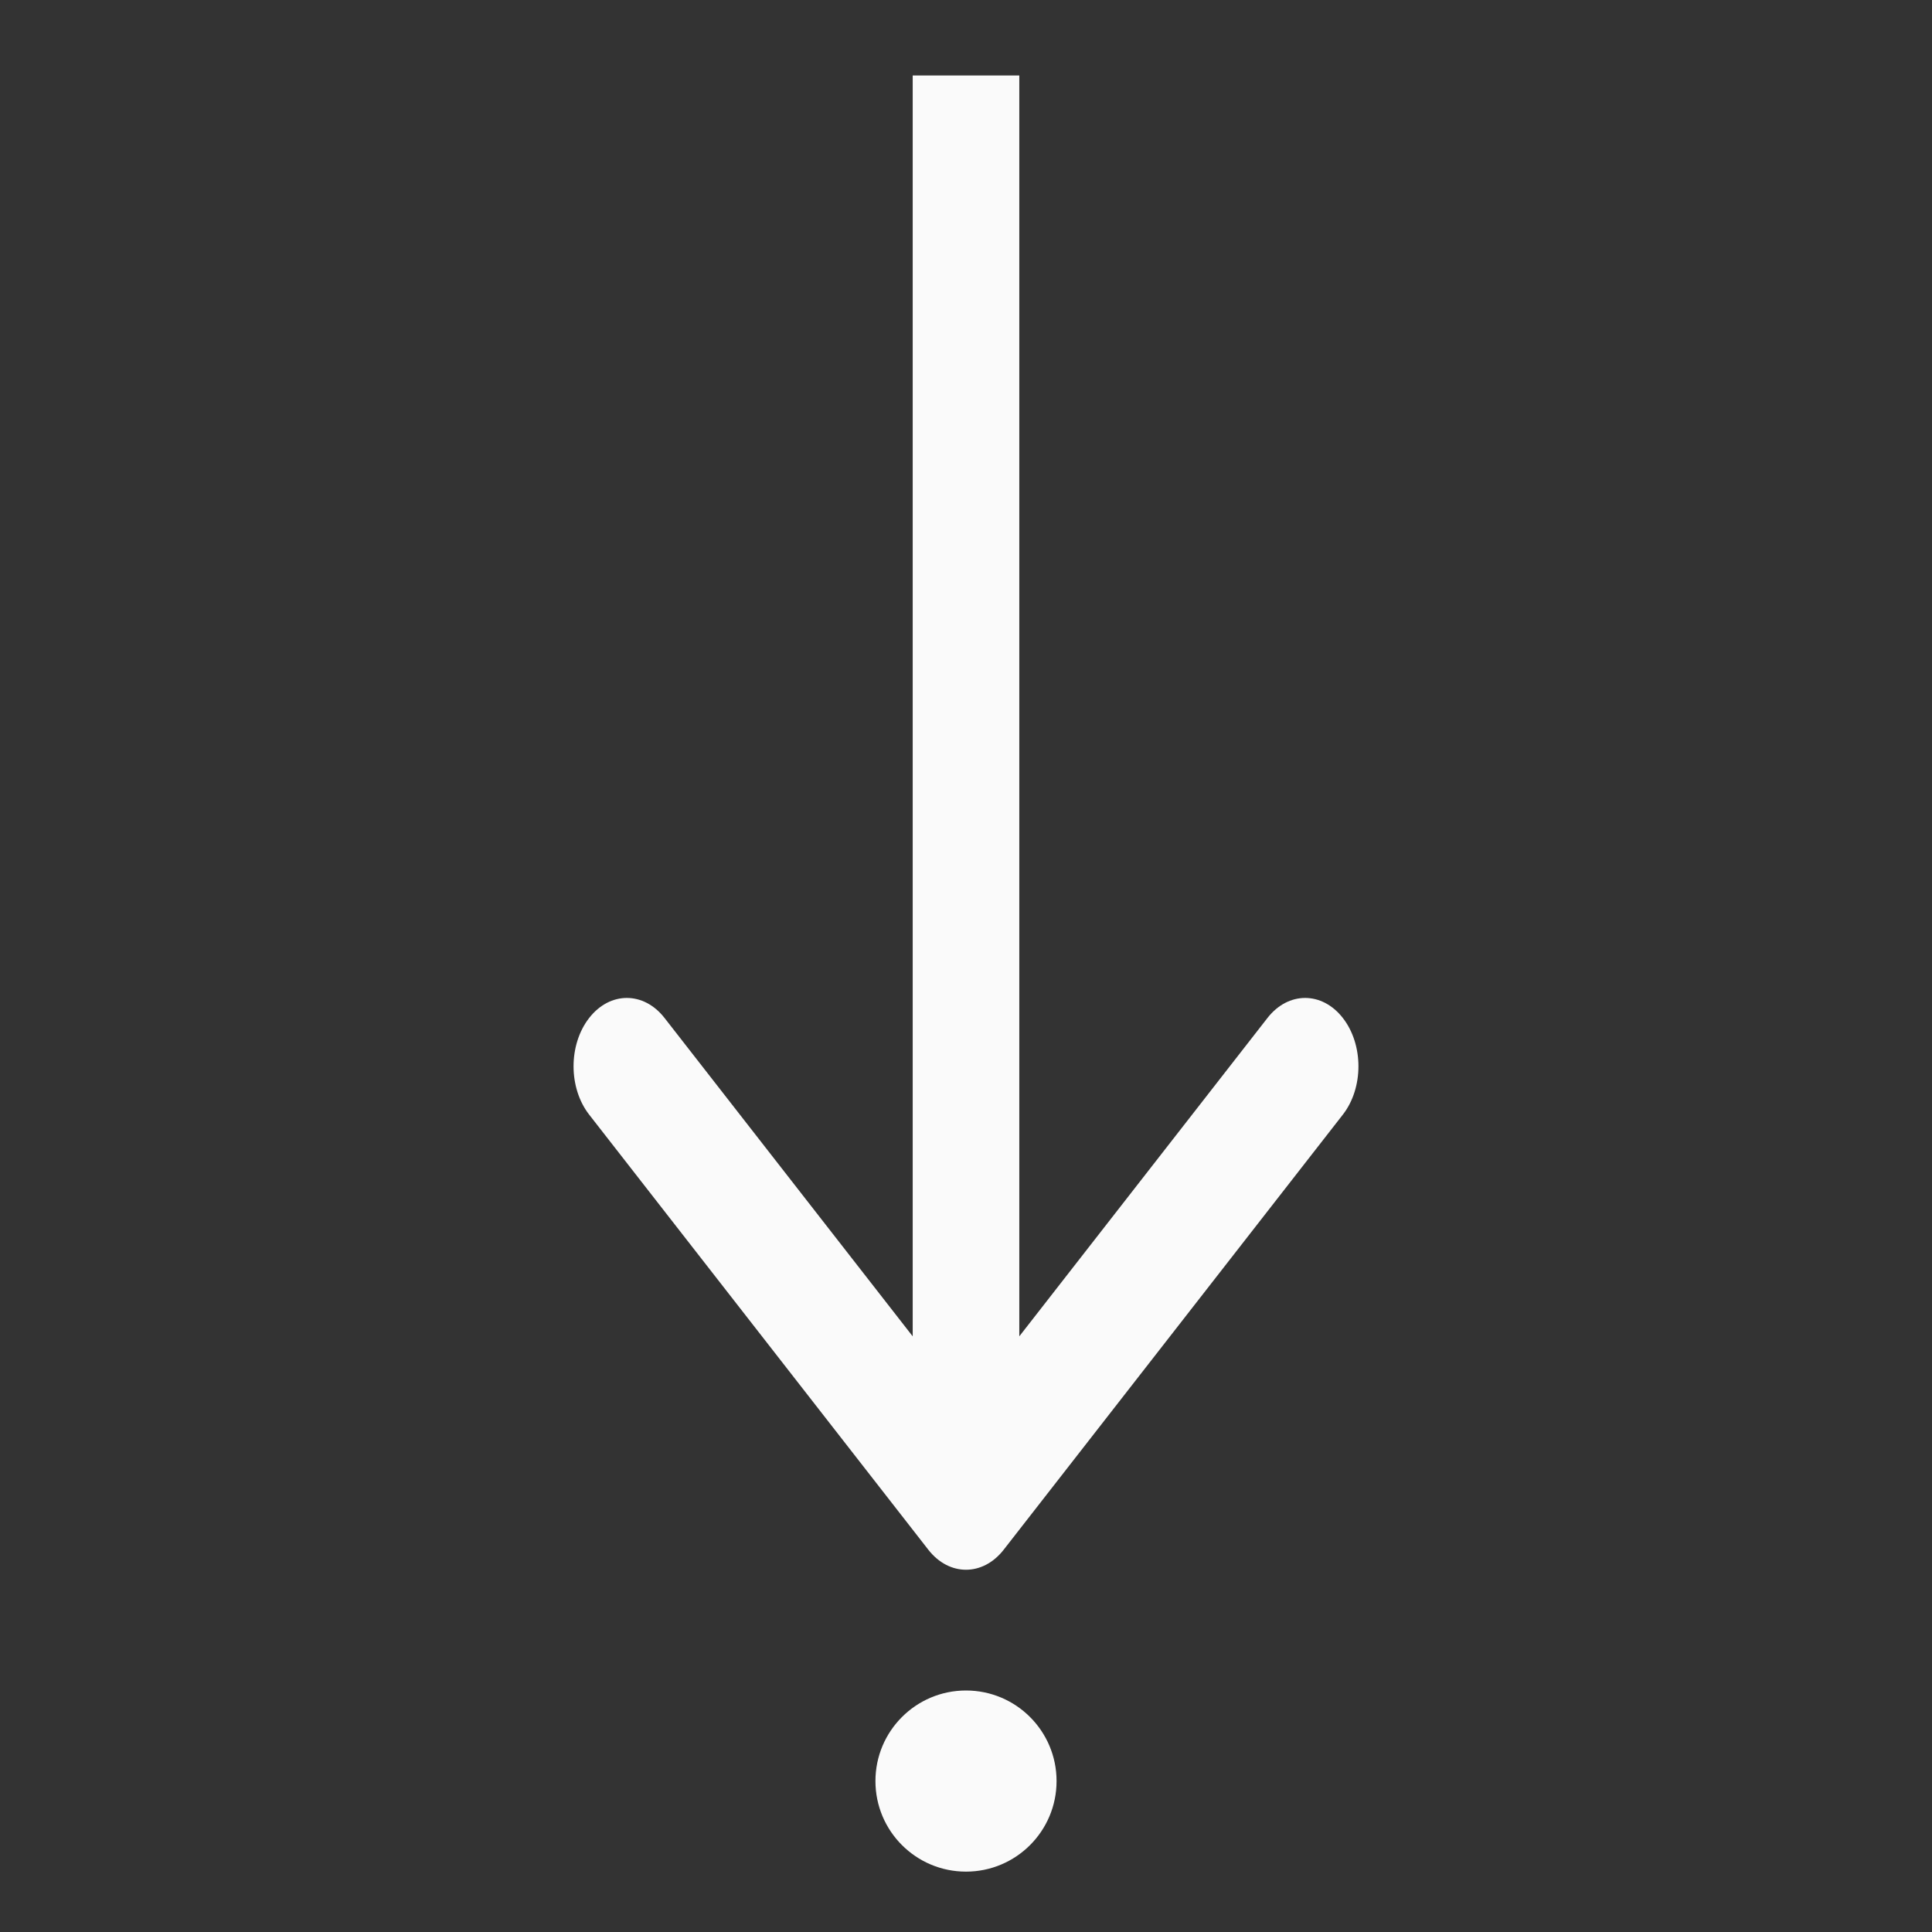 <svg width="128" height="128" viewBox="0 0 128 128" fill="none" xmlns="http://www.w3.org/2000/svg">
<rect x="0" y="0" width="128" height="128" fill="#333333" stroke="none"/>
<path fill-rule="evenodd" clip-rule="evenodd" d="M66.497 102.673L88.966 73.848C90.345 72.079 90.345 69.212 88.966 67.443C87.587 65.674 85.352 65.674 83.973 67.443L67.531 88.536L67.531 5H60.469L60.469 88.536L44.027 67.443C42.648 65.674 40.413 65.674 39.034 67.443C37.655 69.212 37.655 72.079 39.034 73.848L61.503 102.673C62.882 104.442 65.118 104.442 66.497 102.673ZM64 124C67.314 124 70 121.314 70 118C70 114.686 67.314 112 64 112C60.686 112 58 114.686 58 118C58 121.314 60.686 124 64 124Z" fill="#FAFAFA"/>
</svg>
